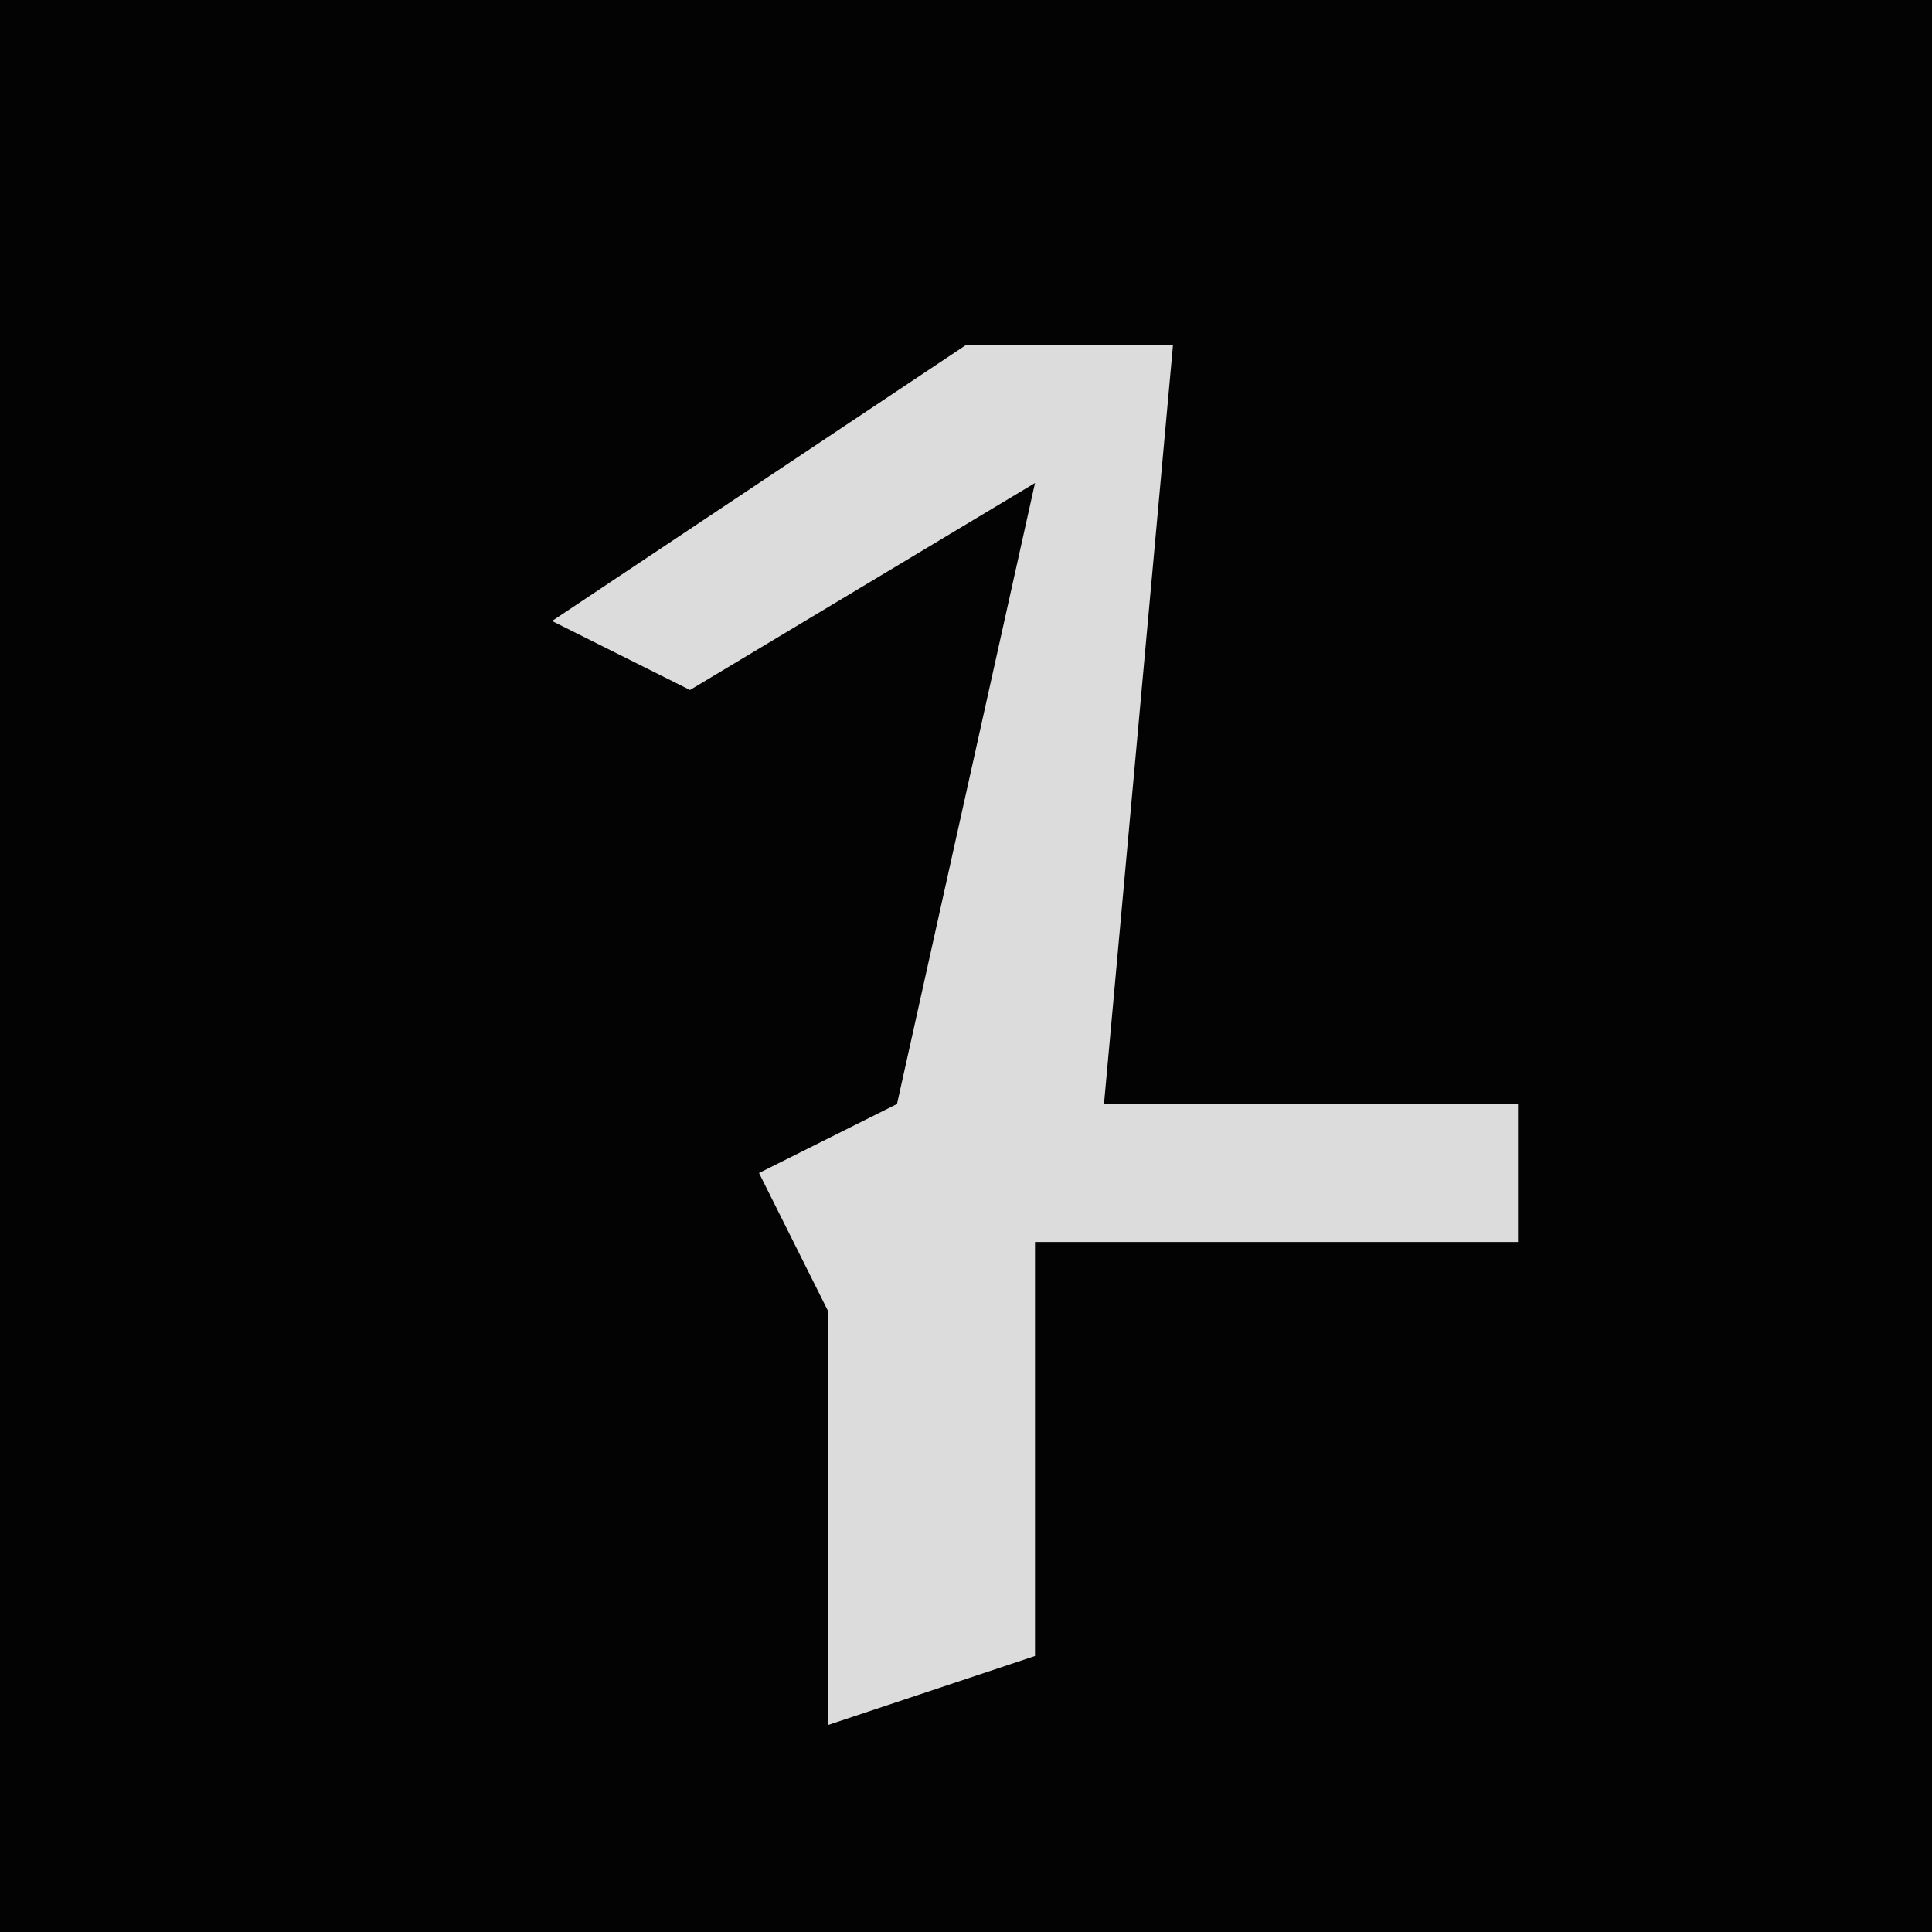 <?xml version="1.0" encoding="UTF-8"?>
<svg version="1.1" xmlns="http://www.w3.org/2000/svg" width="28" height="28">
<path d="M0,0 L28,0 L28,28 L0,28 Z " fill="#030303" transform="translate(0,0)"/>
<path d="M0,0 L3,0 L2,11 L8,11 L8,13 L1,13 L1,19 L-2,20 L-2,14 L-3,12 L-1,11 L1,2 L-4,5 L-6,4 Z " fill="#DCDCDC" transform="translate(14,5)"/>
</svg>
